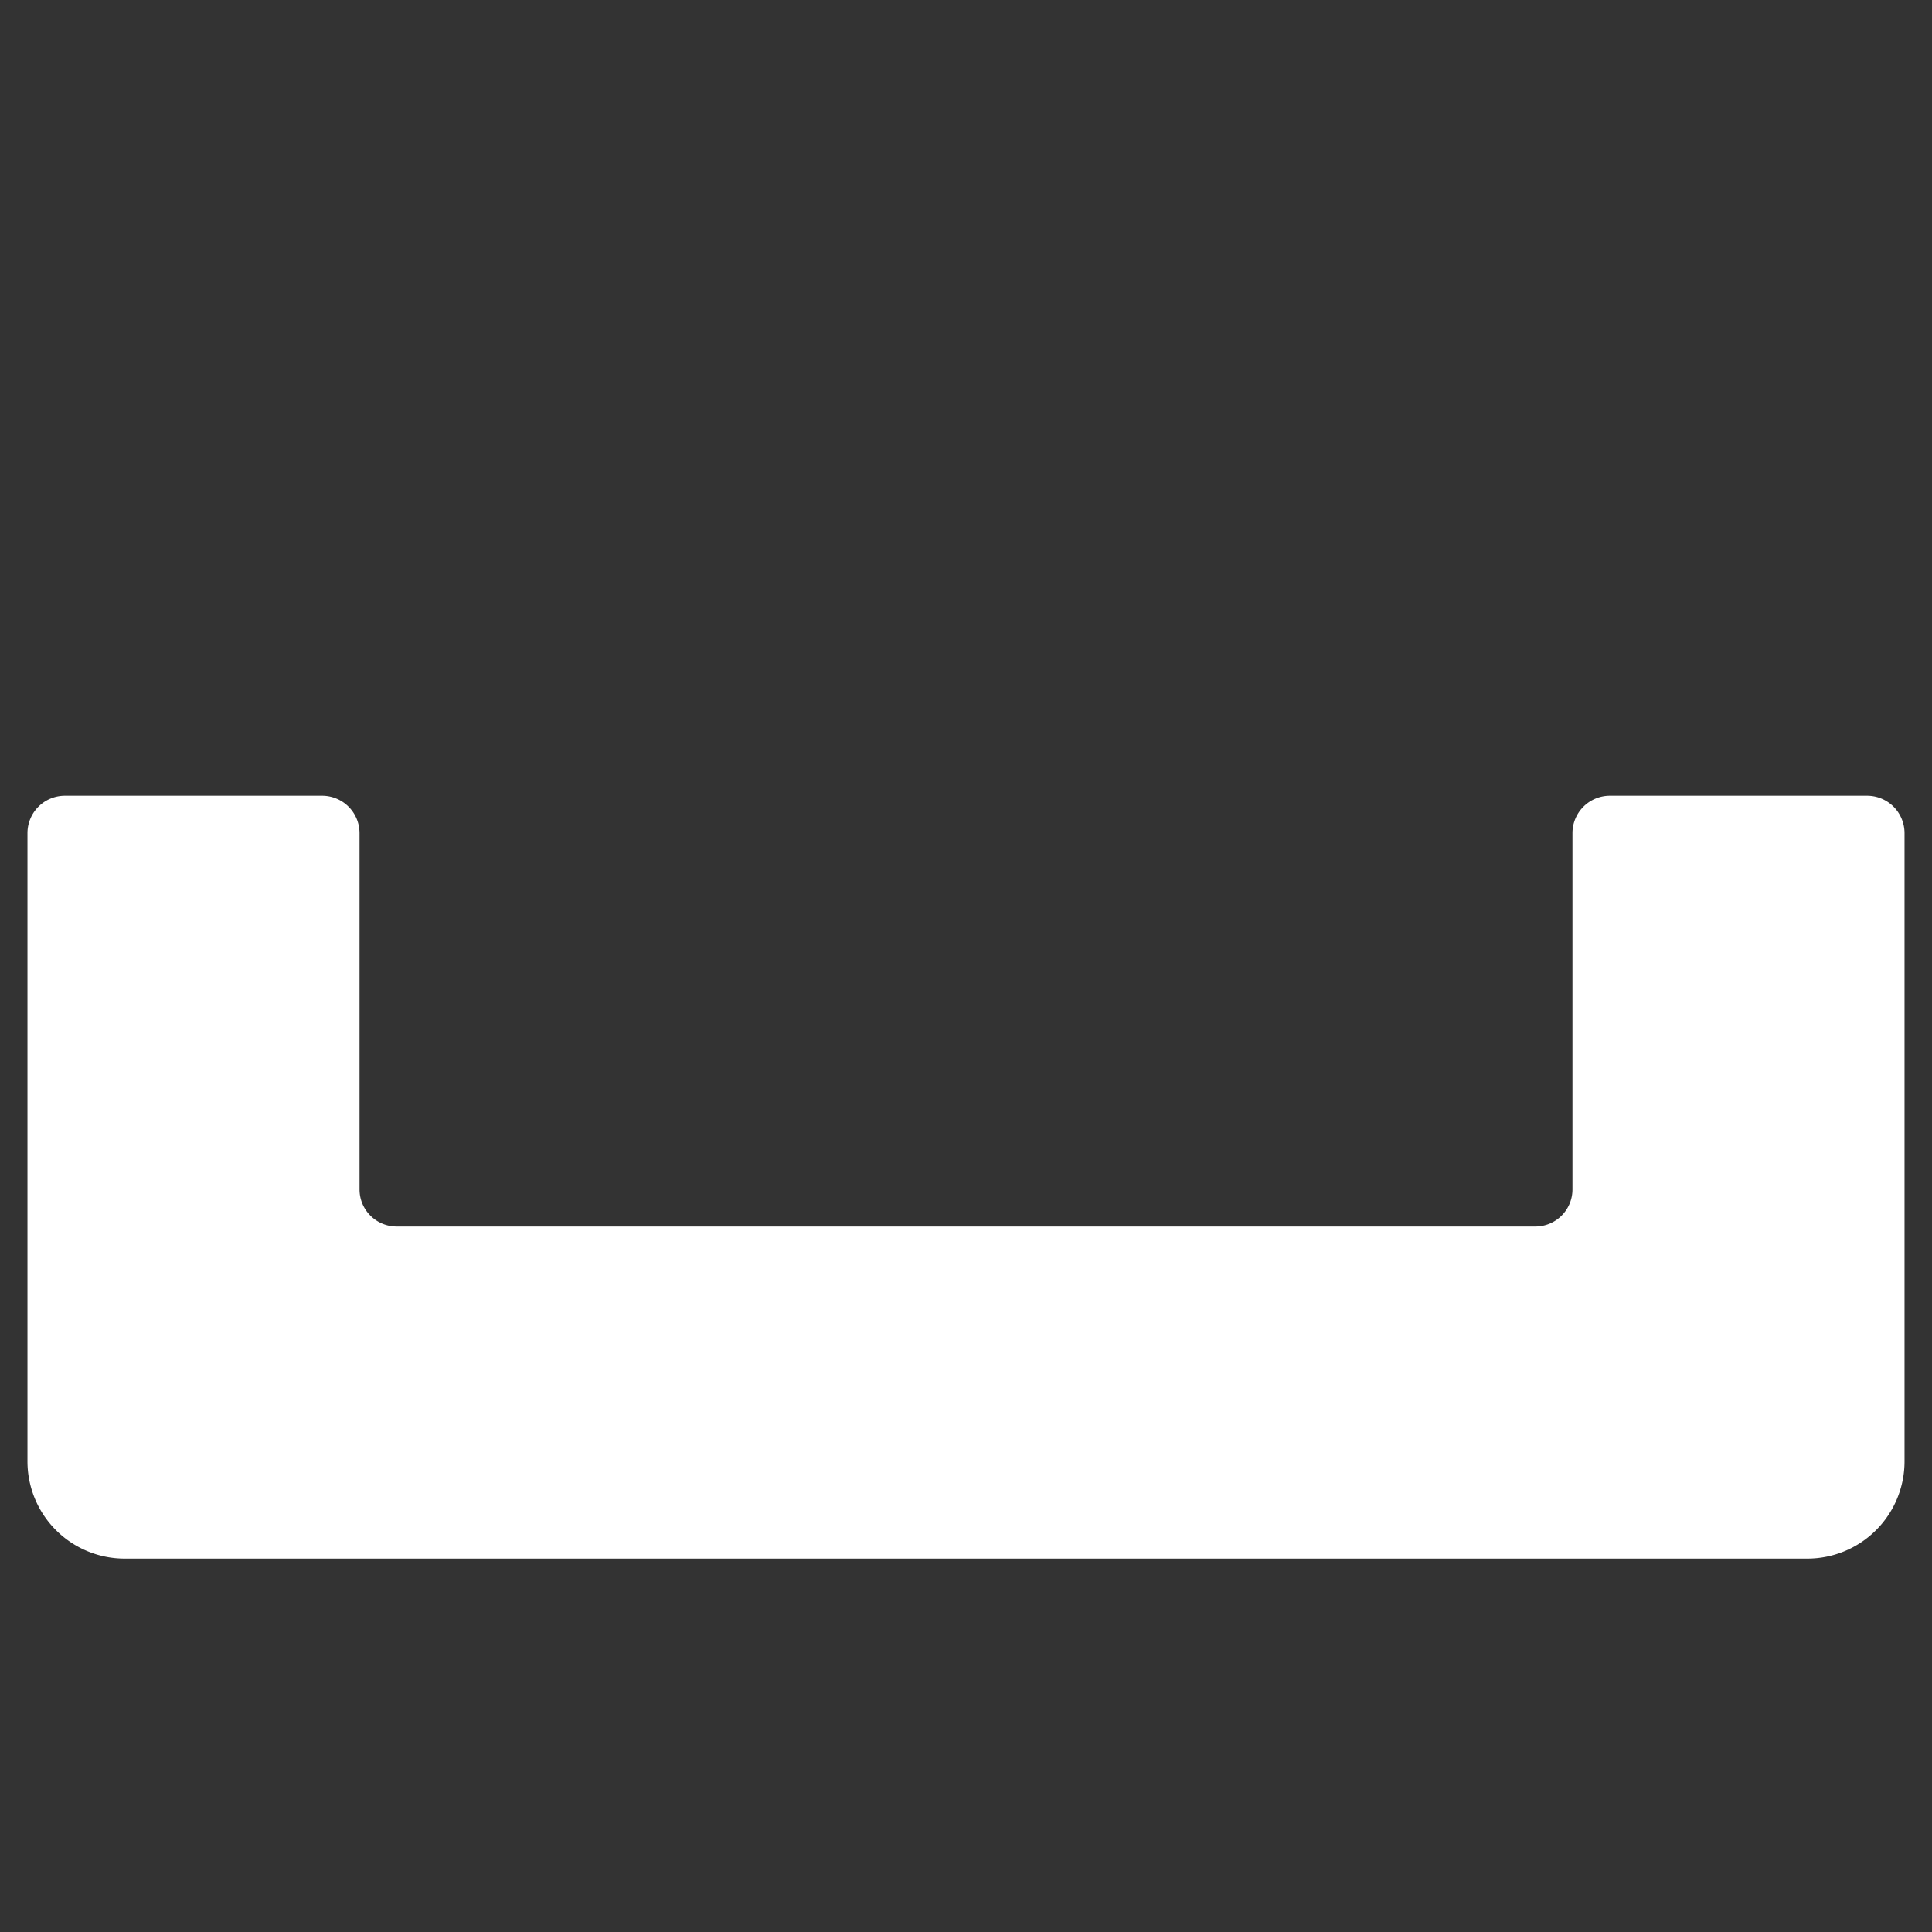 <svg xmlns="http://www.w3.org/2000/svg" width="64" height="64" viewBox="0 0 64 64"><rect x="0" y="0" width="64" height="64" fill="#333333" stroke="none"/><title>spc</title><path d="M52.09,27.59V39.4a1.23,1.23,0,0,1-1.23,1.23H13.14a1.23,1.23,0,0,1-1.23-1.23V27.59a1.24,1.24,0,0,0-1.23-1.23H2.14A1.24,1.24,0,0,0,.91,27.59V48.41a3.22,3.22,0,0,0,3.22,3.22H59.87a3.22,3.22,0,0,0,3.22-3.22V27.59a1.24,1.24,0,0,0-1.23-1.23H53.32A1.24,1.24,0,0,0,52.09,27.59Z" fill="#fff"/></svg>